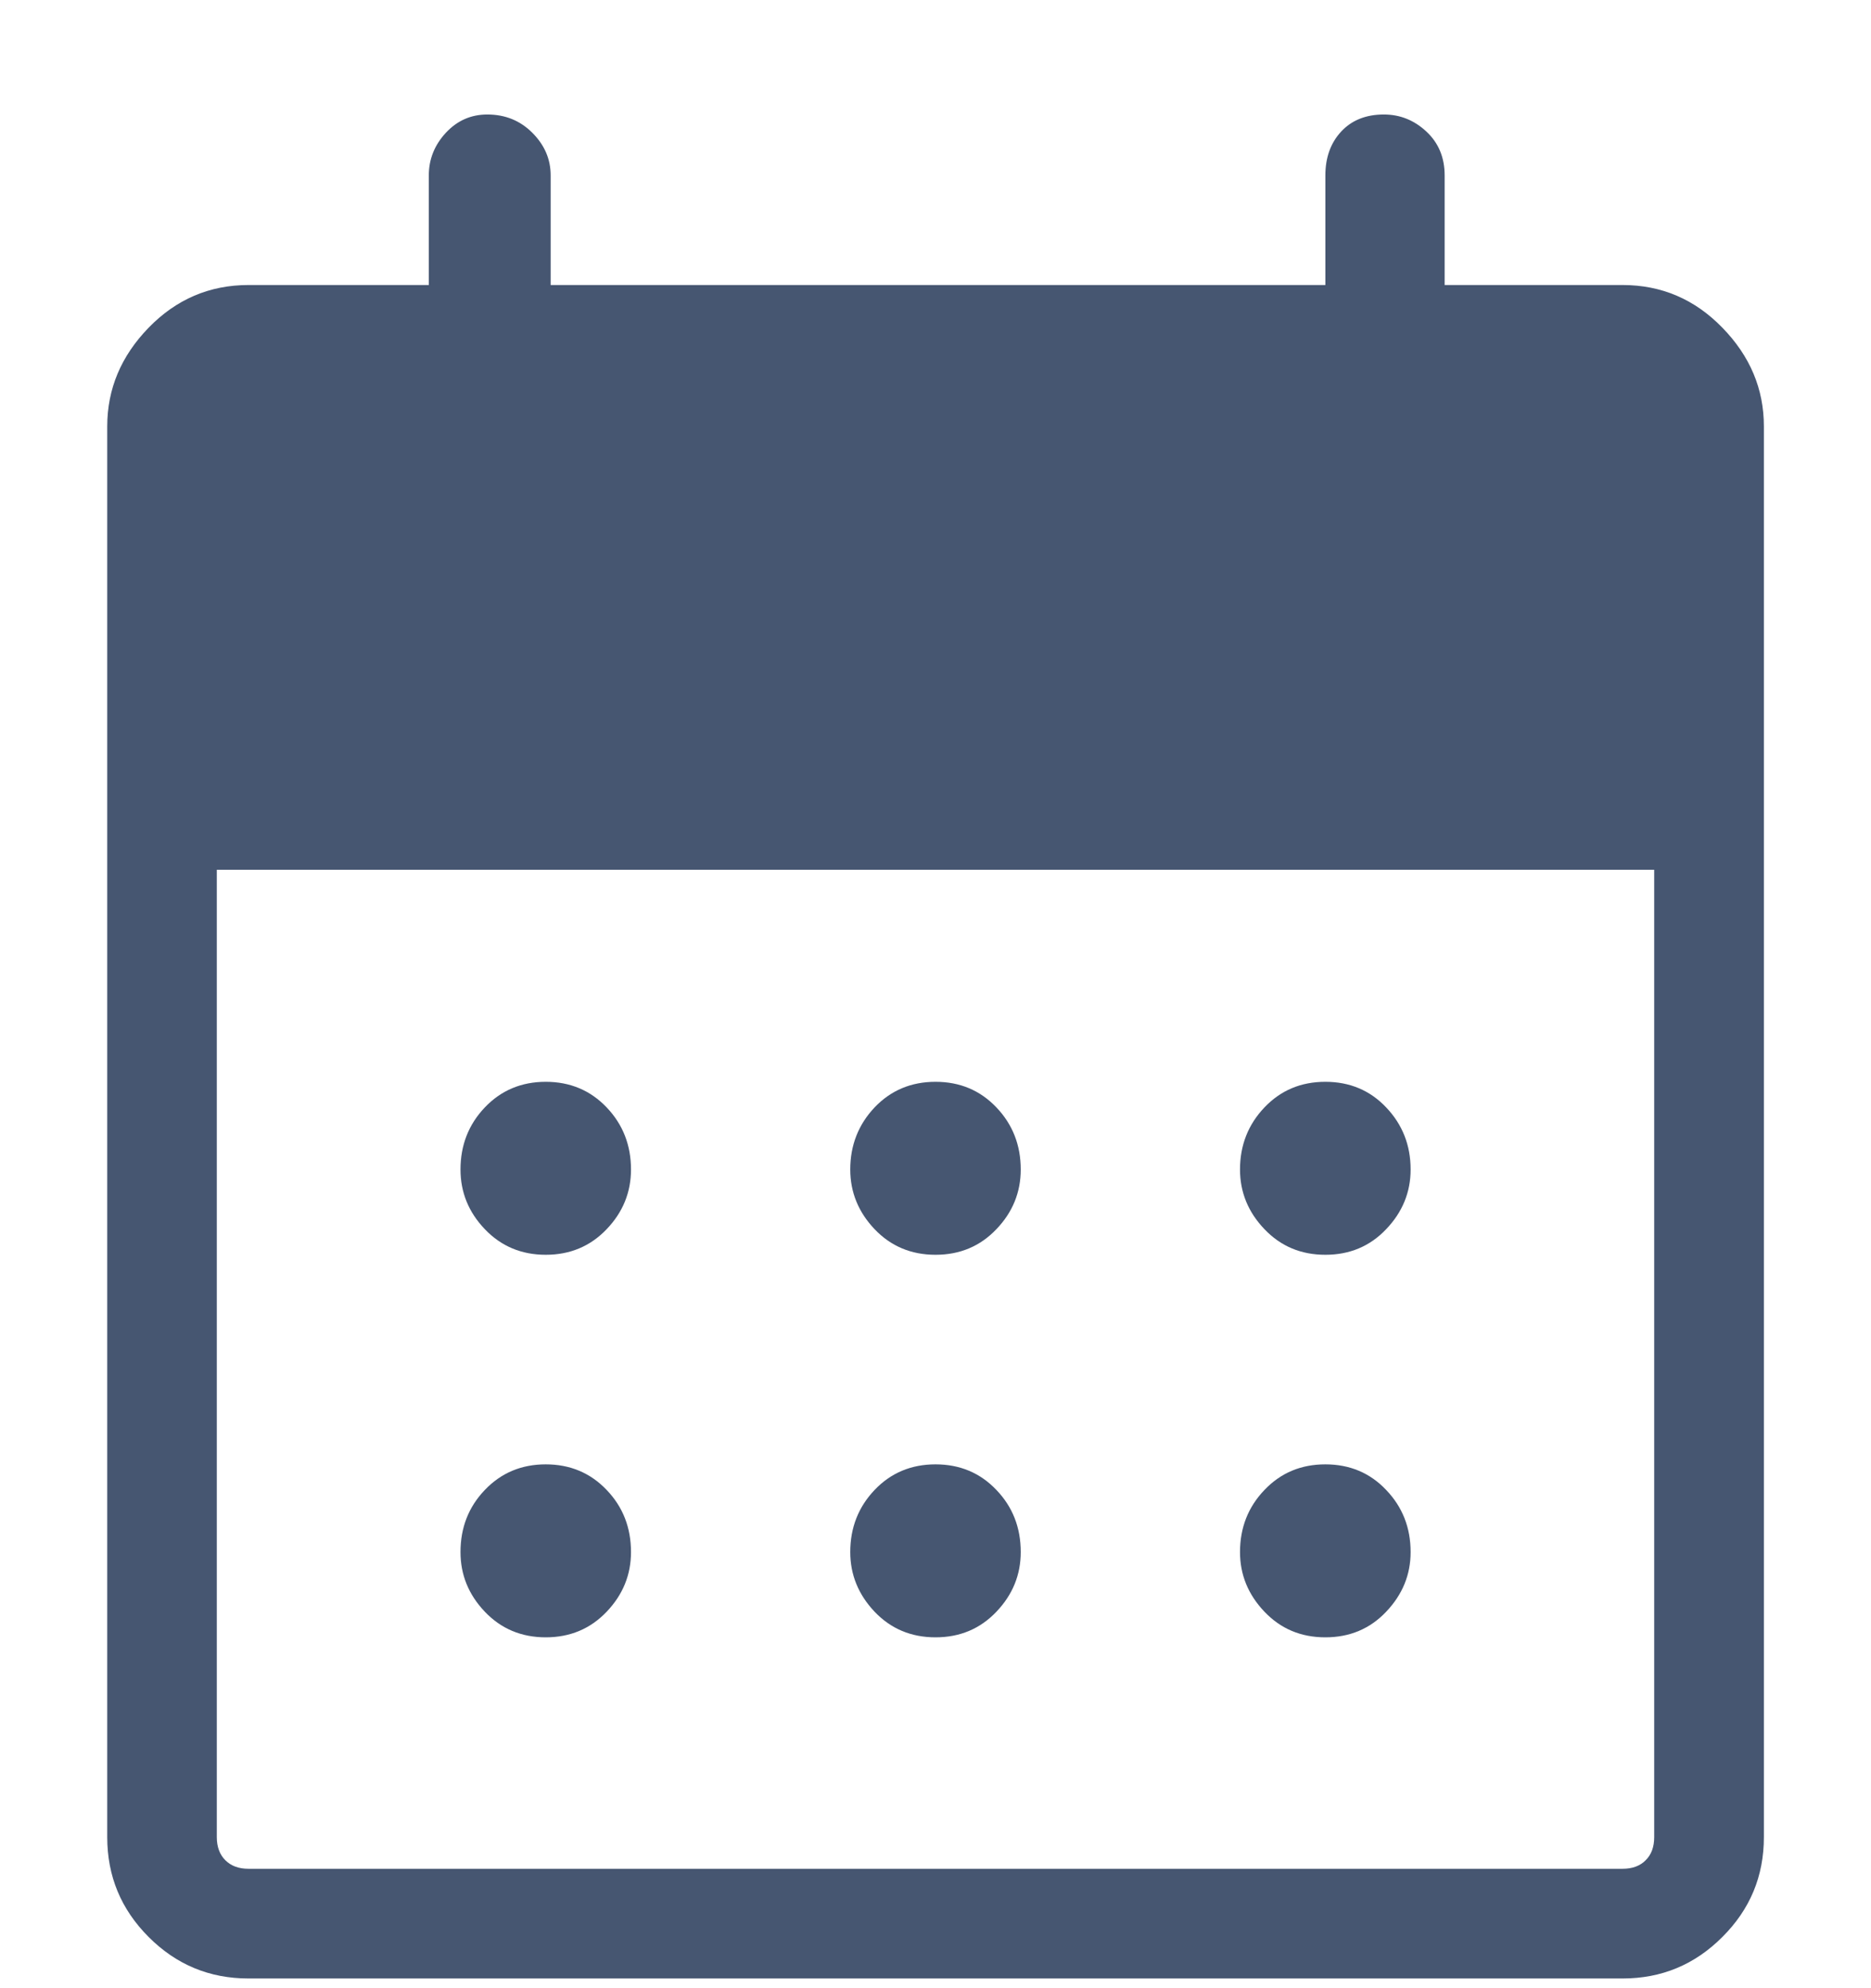 <svg width="16" height="17" viewBox="0 0 16 17" fill="none" xmlns="http://www.w3.org/2000/svg">
<path d="M8 10.729C7.792 10.729 7.618 10.656 7.479 10.51C7.341 10.365 7.271 10.194 7.271 10C7.271 9.792 7.341 9.615 7.479 9.469C7.618 9.323 7.792 9.25 8 9.25C8.209 9.25 8.382 9.323 8.521 9.469C8.66 9.615 8.729 9.792 8.729 10C8.729 10.194 8.66 10.365 8.521 10.51C8.382 10.656 8.209 10.729 8 10.729ZM4.667 10.729C4.459 10.729 4.285 10.656 4.146 10.51C4.007 10.365 3.938 10.194 3.938 10C3.938 9.792 4.007 9.615 4.146 9.469C4.285 9.323 4.459 9.25 4.667 9.25C4.875 9.25 5.049 9.323 5.188 9.469C5.327 9.615 5.396 9.792 5.396 10C5.396 10.194 5.327 10.365 5.188 10.51C5.049 10.656 4.875 10.729 4.667 10.729ZM11.334 10.729C11.125 10.729 10.952 10.656 10.813 10.51C10.674 10.365 10.604 10.194 10.604 10C10.604 9.792 10.674 9.615 10.813 9.469C10.952 9.323 11.125 9.25 11.334 9.25C11.542 9.25 11.716 9.323 11.854 9.469C11.993 9.615 12.063 9.792 12.063 10C12.063 10.194 11.993 10.365 11.854 10.51C11.716 10.656 11.542 10.729 11.334 10.729ZM8 14C7.792 14 7.618 13.927 7.479 13.781C7.341 13.635 7.271 13.465 7.271 13.271C7.271 13.062 7.341 12.885 7.479 12.74C7.618 12.594 7.792 12.521 8 12.521C8.209 12.521 8.382 12.594 8.521 12.74C8.66 12.885 8.729 13.062 8.729 13.271C8.729 13.465 8.66 13.635 8.521 13.781C8.382 13.927 8.209 14 8 14ZM4.667 14C4.459 14 4.285 13.927 4.146 13.781C4.007 13.635 3.938 13.465 3.938 13.271C3.938 13.062 4.007 12.885 4.146 12.74C4.285 12.594 4.459 12.521 4.667 12.521C4.875 12.521 5.049 12.594 5.188 12.74C5.327 12.885 5.396 13.062 5.396 13.271C5.396 13.465 5.327 13.635 5.188 13.781C5.049 13.927 4.875 14 4.667 14ZM11.334 14C11.125 14 10.952 13.927 10.813 13.781C10.674 13.635 10.604 13.465 10.604 13.271C10.604 13.062 10.674 12.885 10.813 12.74C10.952 12.594 11.125 12.521 11.334 12.521C11.542 12.521 11.716 12.594 11.854 12.74C11.993 12.885 12.063 13.062 12.063 13.271C12.063 13.465 11.993 13.635 11.854 13.781C11.716 13.927 11.542 14 11.334 14ZM2.125 16.917C1.792 16.917 1.507 16.799 1.271 16.562C1.035 16.326 0.917 16.042 0.917 15.708V3.646C0.917 3.326 1.035 3.045 1.271 2.802C1.507 2.559 1.792 2.437 2.125 2.437H3.667V1.5C3.667 1.361 3.716 1.24 3.813 1.135C3.91 1.031 4.028 0.979 4.167 0.979C4.32 0.979 4.448 1.031 4.552 1.135C4.657 1.24 4.709 1.361 4.709 1.5V2.437H11.334V1.5C11.334 1.347 11.379 1.222 11.469 1.125C11.559 1.028 11.681 0.979 11.834 0.979C11.973 0.979 12.094 1.028 12.198 1.125C12.302 1.222 12.354 1.347 12.354 1.5V2.437H13.875C14.209 2.437 14.493 2.559 14.729 2.802C14.966 3.045 15.084 3.326 15.084 3.646V15.708C15.084 16.042 14.966 16.326 14.729 16.562C14.493 16.799 14.209 16.917 13.875 16.917H2.125ZM2.125 15.979H13.875C13.959 15.979 14.025 15.955 14.073 15.906C14.122 15.858 14.146 15.792 14.146 15.708V7.437H1.854V15.708C1.854 15.792 1.879 15.858 1.927 15.906C1.976 15.955 2.042 15.979 2.125 15.979Z" fill="#465671"/>
</svg>
